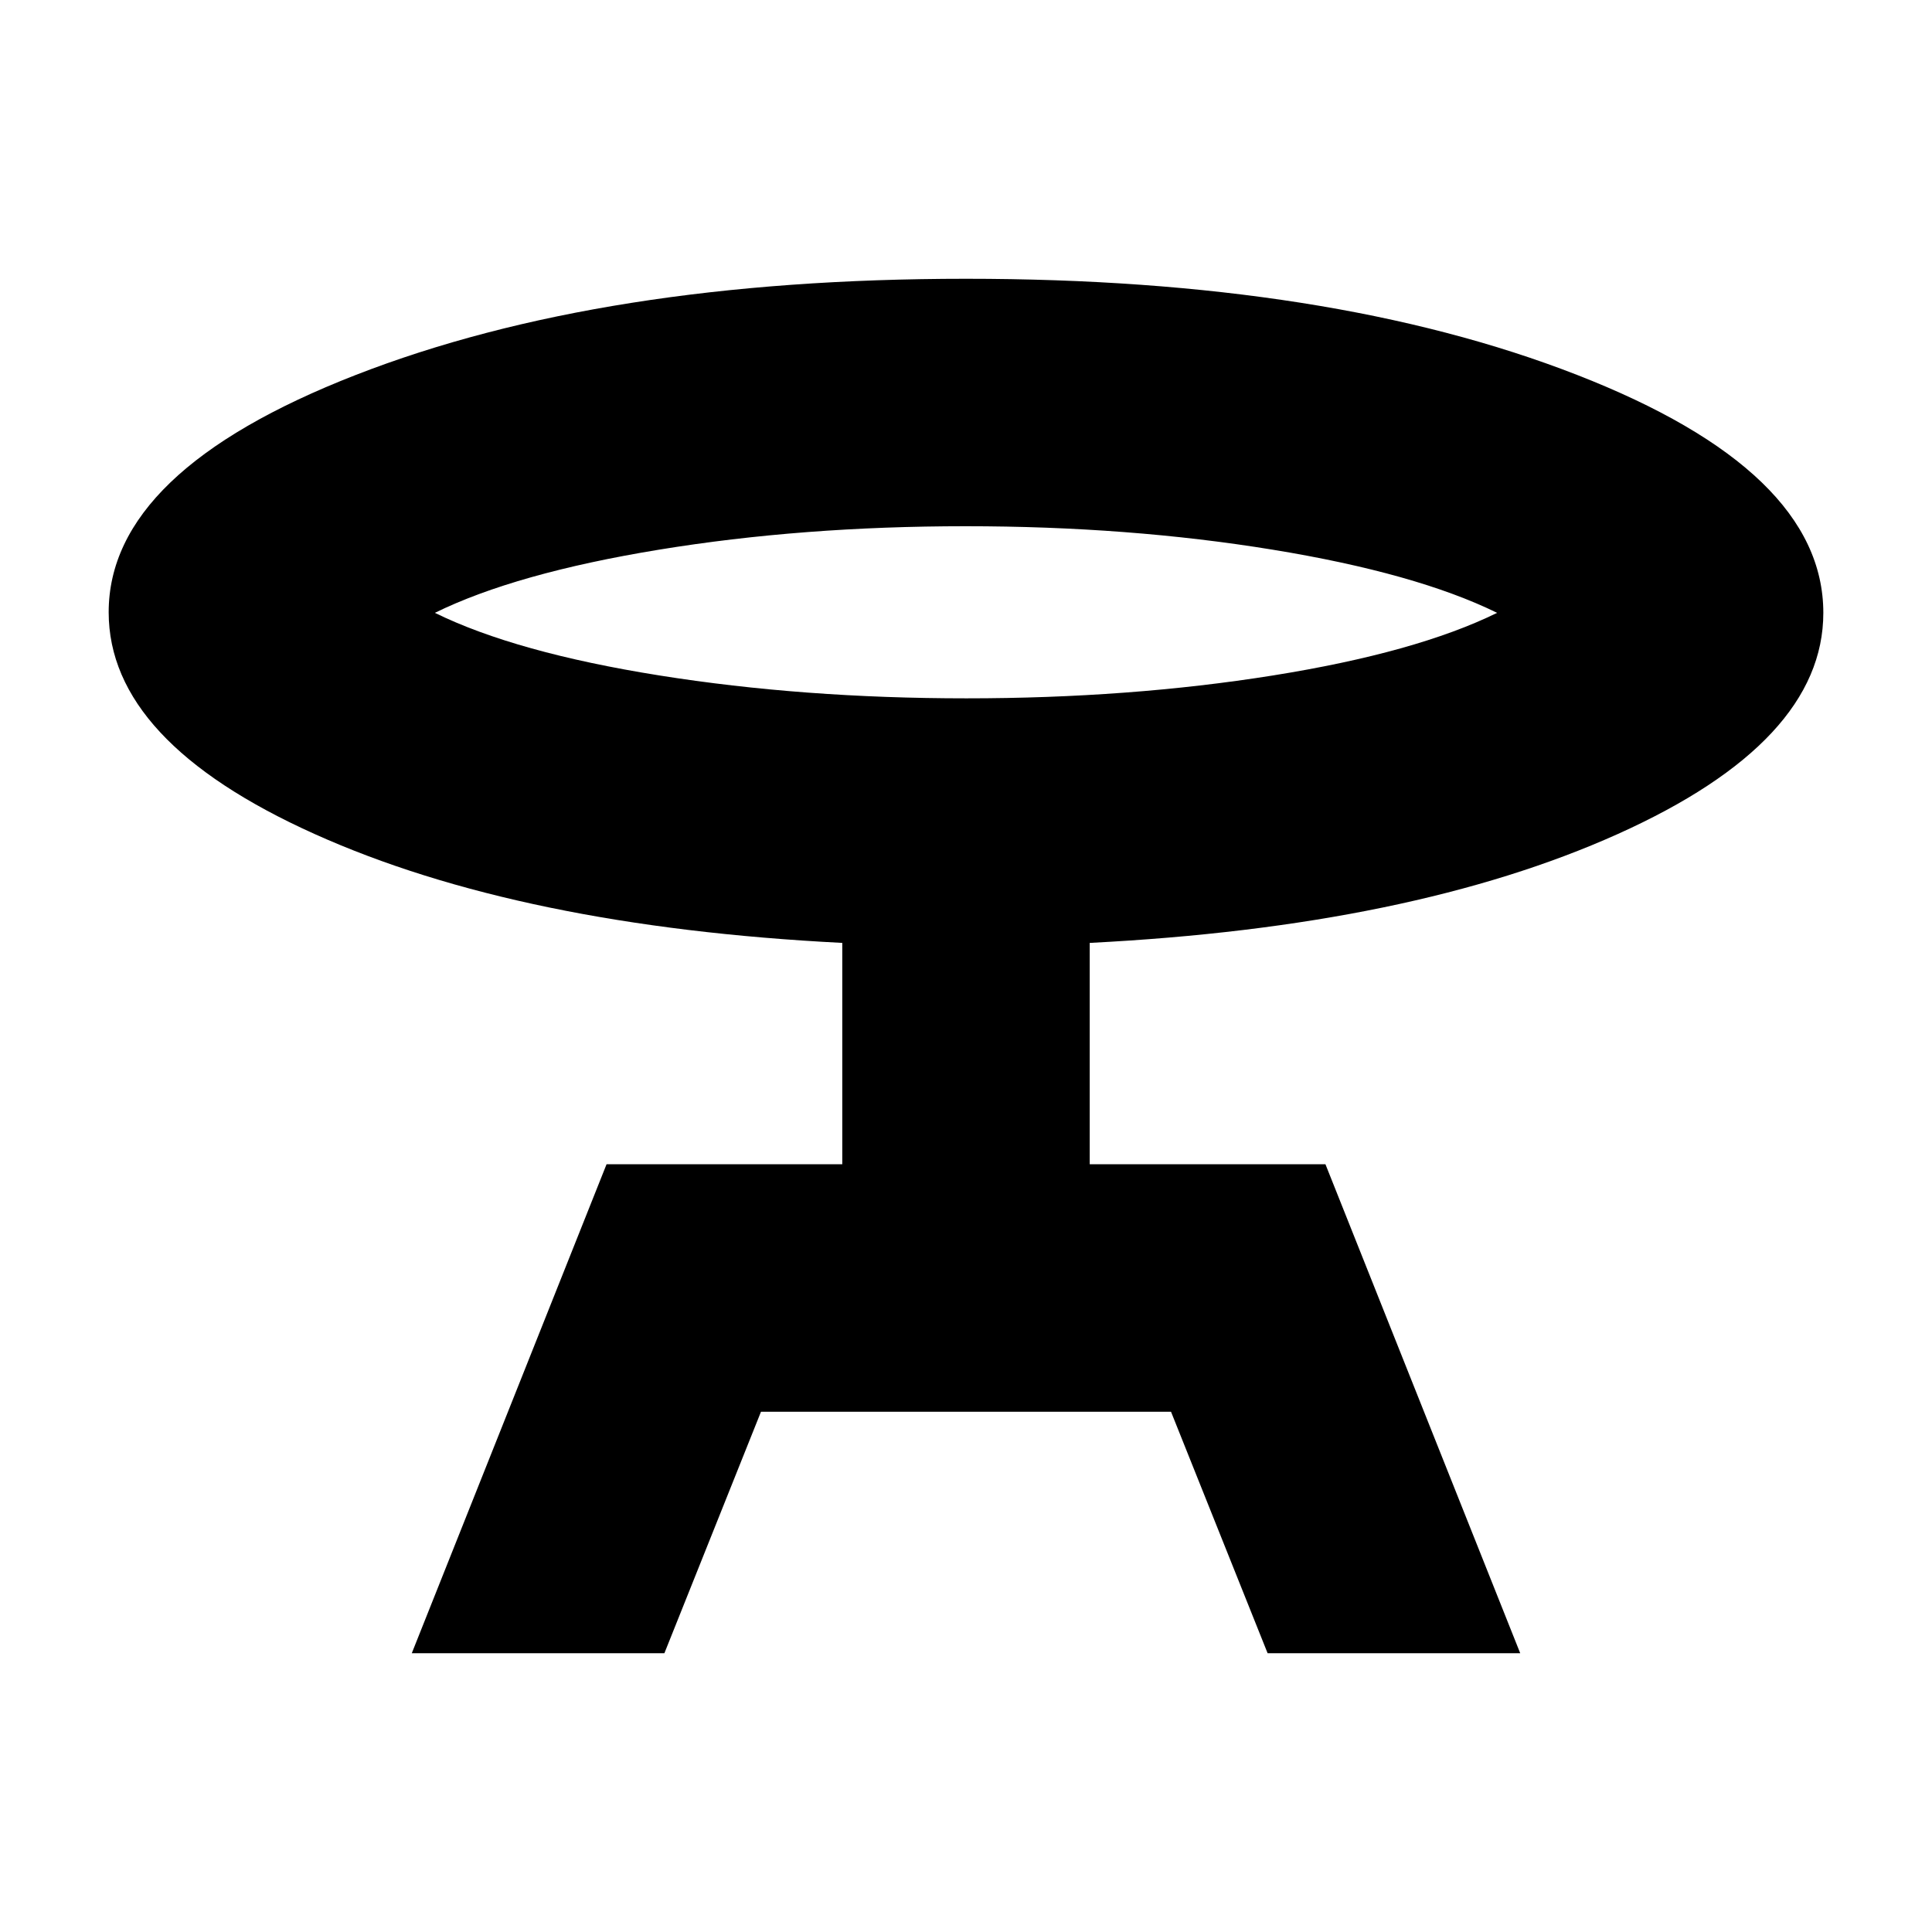 <svg xmlns="http://www.w3.org/2000/svg" height="24" viewBox="0 -960 960 960" width="24"><path d="m204.61-138.52 96.78-242.96h117.13v-110q-160.09-8.13-262.3-54.15Q54-591.65 54-655.79q0-70.04 122.69-117.86 122.69-47.83 303.28-47.83 181.04 0 303.54 47.72Q906-726.03 906-655.48q0 64.01-102.22 109.94-102.21 45.93-262.3 54.06v110h117.13l96.78 242.96H629.87l-48-120H378.13l-48 120H204.61ZM480.19-613q81.18 0 152.34-11.37 71.17-11.37 111.38-31.11-40.21-19.74-111.57-31.39-71.36-11.65-152.53-11.65-81.18 0-152.34 11.65-71.17 11.65-111.38 31.39 40.21 19.74 111.57 31.11Q399.02-613 480.19-613Zm-.19-42.48Z"/></svg>